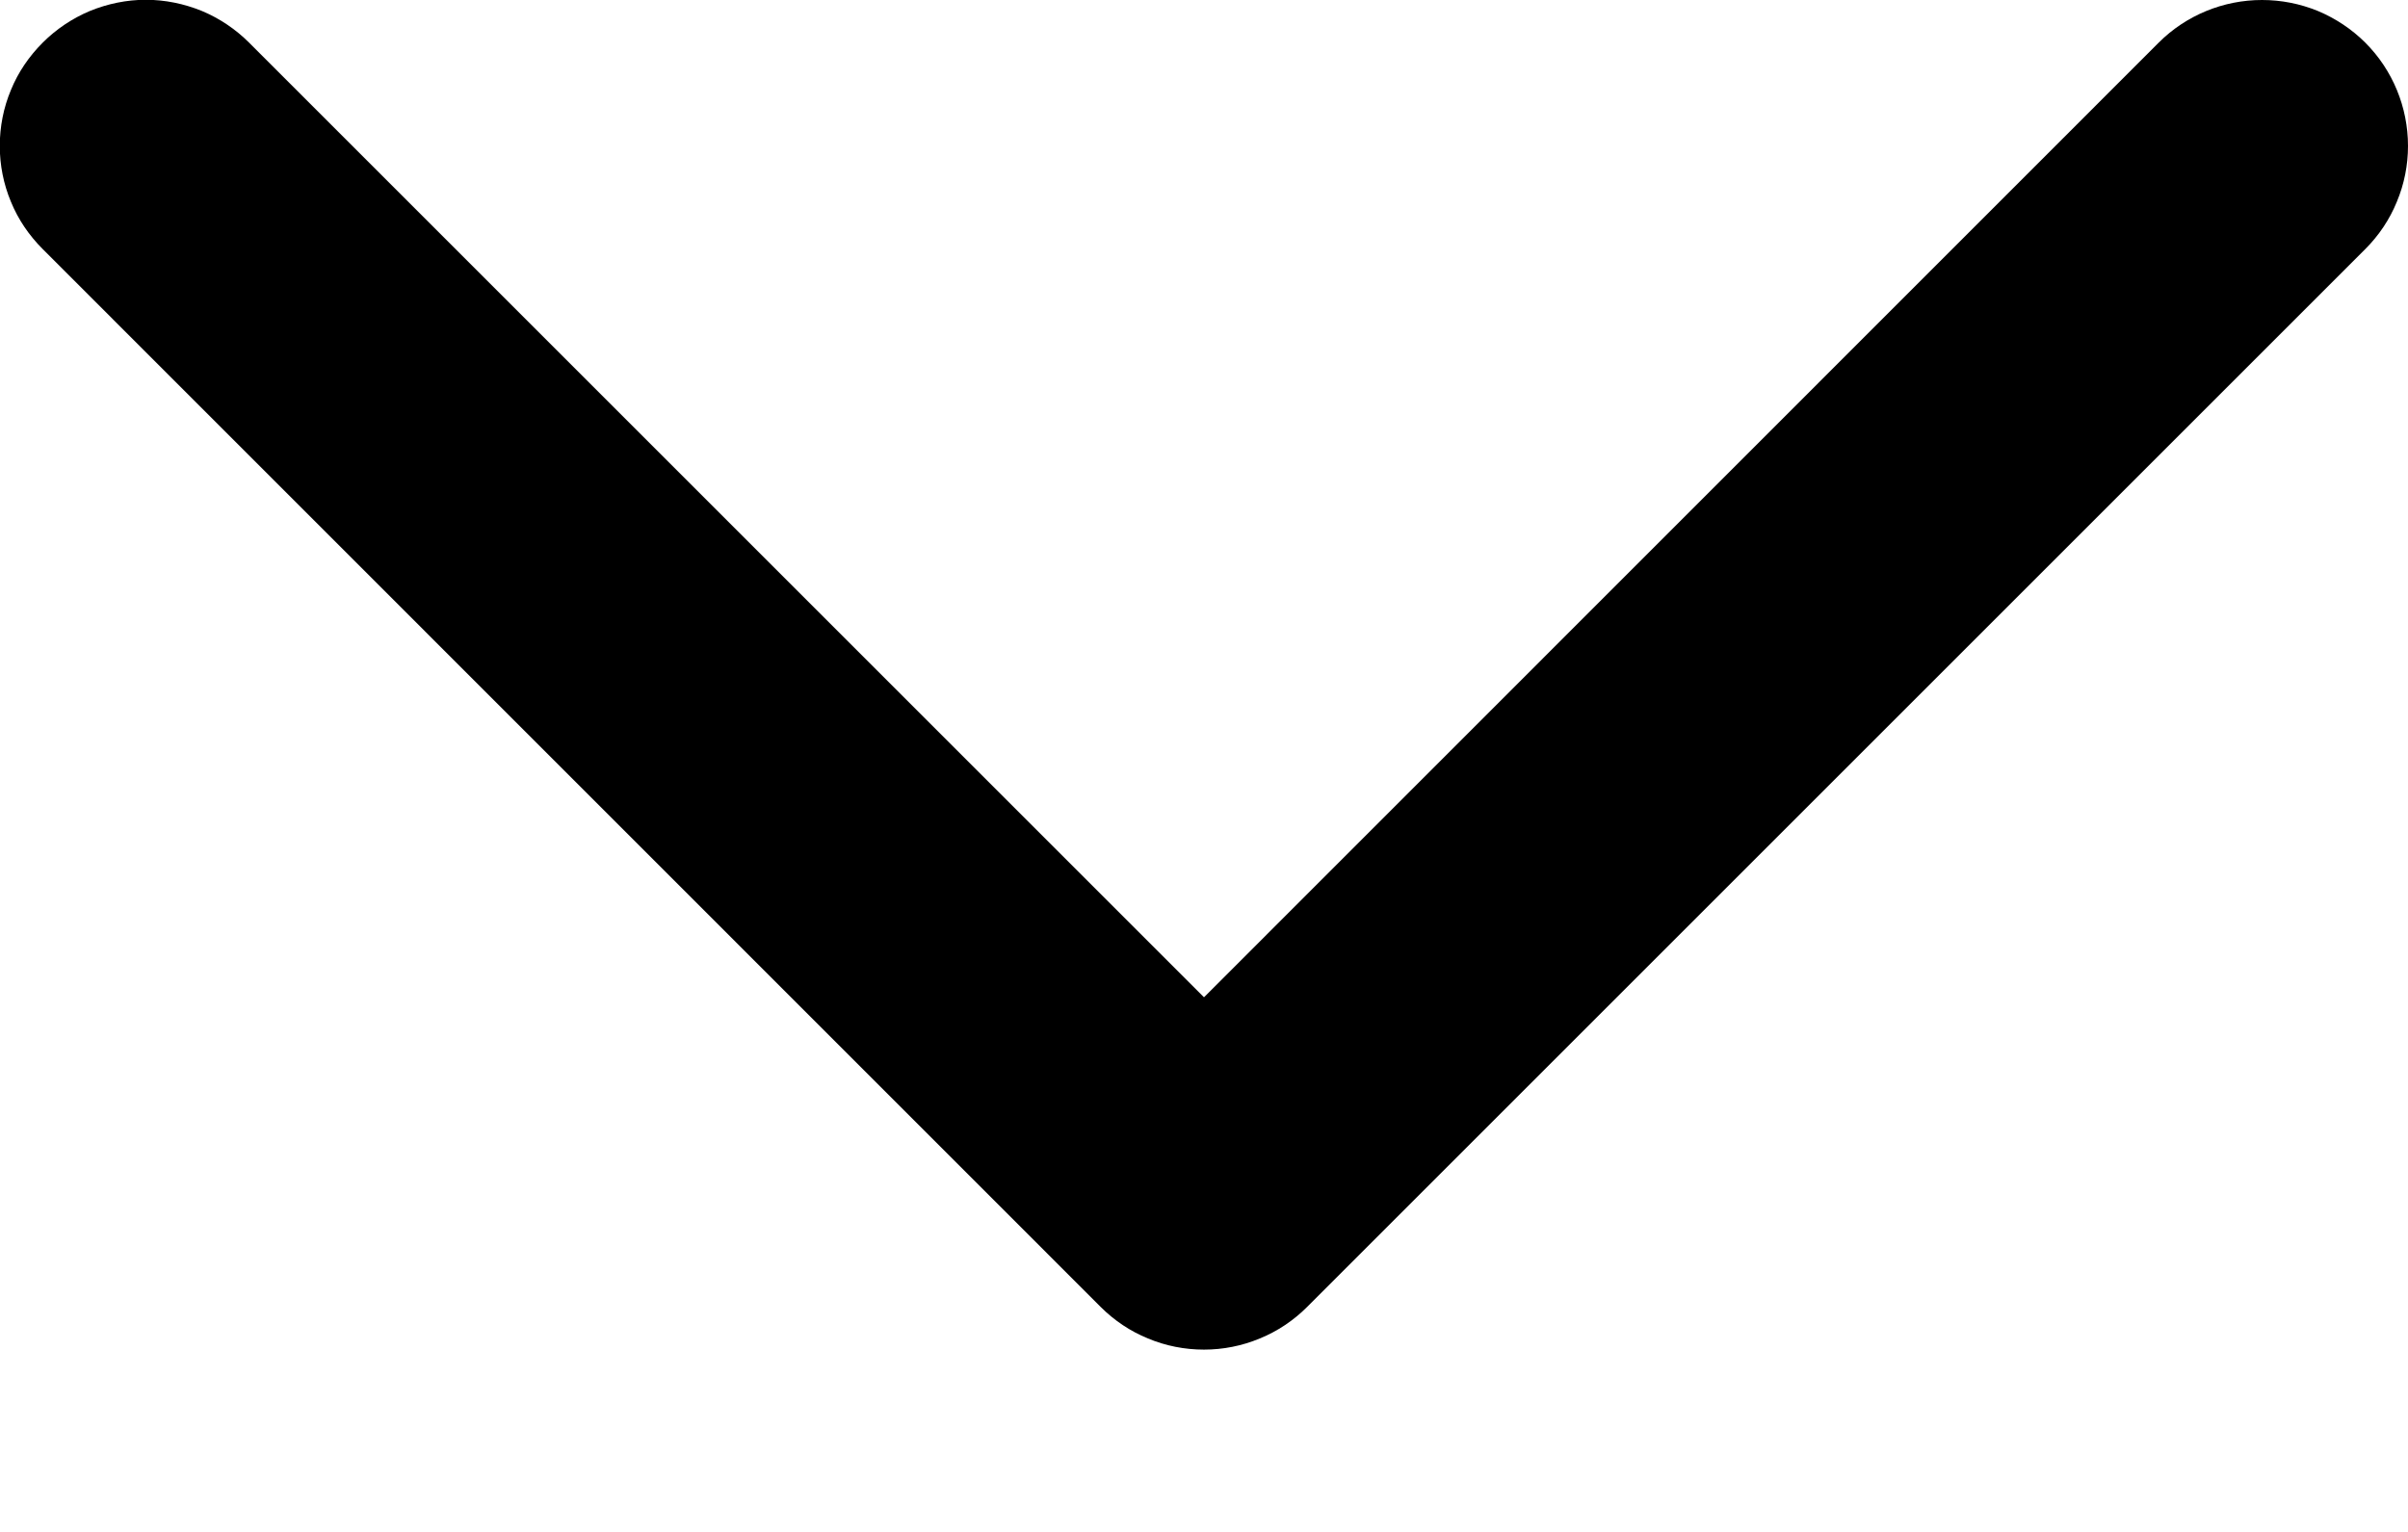 <svg xmlns="http://www.w3.org/2000/svg" viewBox="0 0 11 7" role="img" aria-hidden="true">
	<g id="down-caret">
		<path d="M0.195 0.195C0.133 0.257 0.083 0.33 0.05 0.411C0.016 0.492 -0.001 0.579 -0.001 0.667C-0.001 0.754 0.016 0.841 0.05 0.922C0.083 1.003 0.133 1.076 0.195 1.138L5.028 5.972C5.09 6.034 5.163 6.083 5.244 6.116C5.325 6.15 5.412 6.167 5.5 6.167C5.587 6.167 5.674 6.15 5.755 6.116C5.836 6.083 5.909 6.034 5.971 5.972L10.805 1.138C10.867 1.076 10.916 1.003 10.949 0.922C10.983 0.841 11 0.754 11 0.667C11 0.49 10.93 0.32 10.805 0.195C10.743 0.133 10.669 0.084 10.588 0.05C10.507 0.017 10.421 -0 10.333 -0C10.156 -0 9.986 0.07 9.861 0.195L5.5 4.557L1.138 0.195C1.076 0.133 1.003 0.084 0.922 0.05C0.841 0.017 0.754 -0.001 0.666 -0.001C0.579 -0.001 0.492 0.017 0.411 0.05C0.33 0.084 0.257 0.133 0.195 0.195Z">
		</path>
	</g>
</svg>
